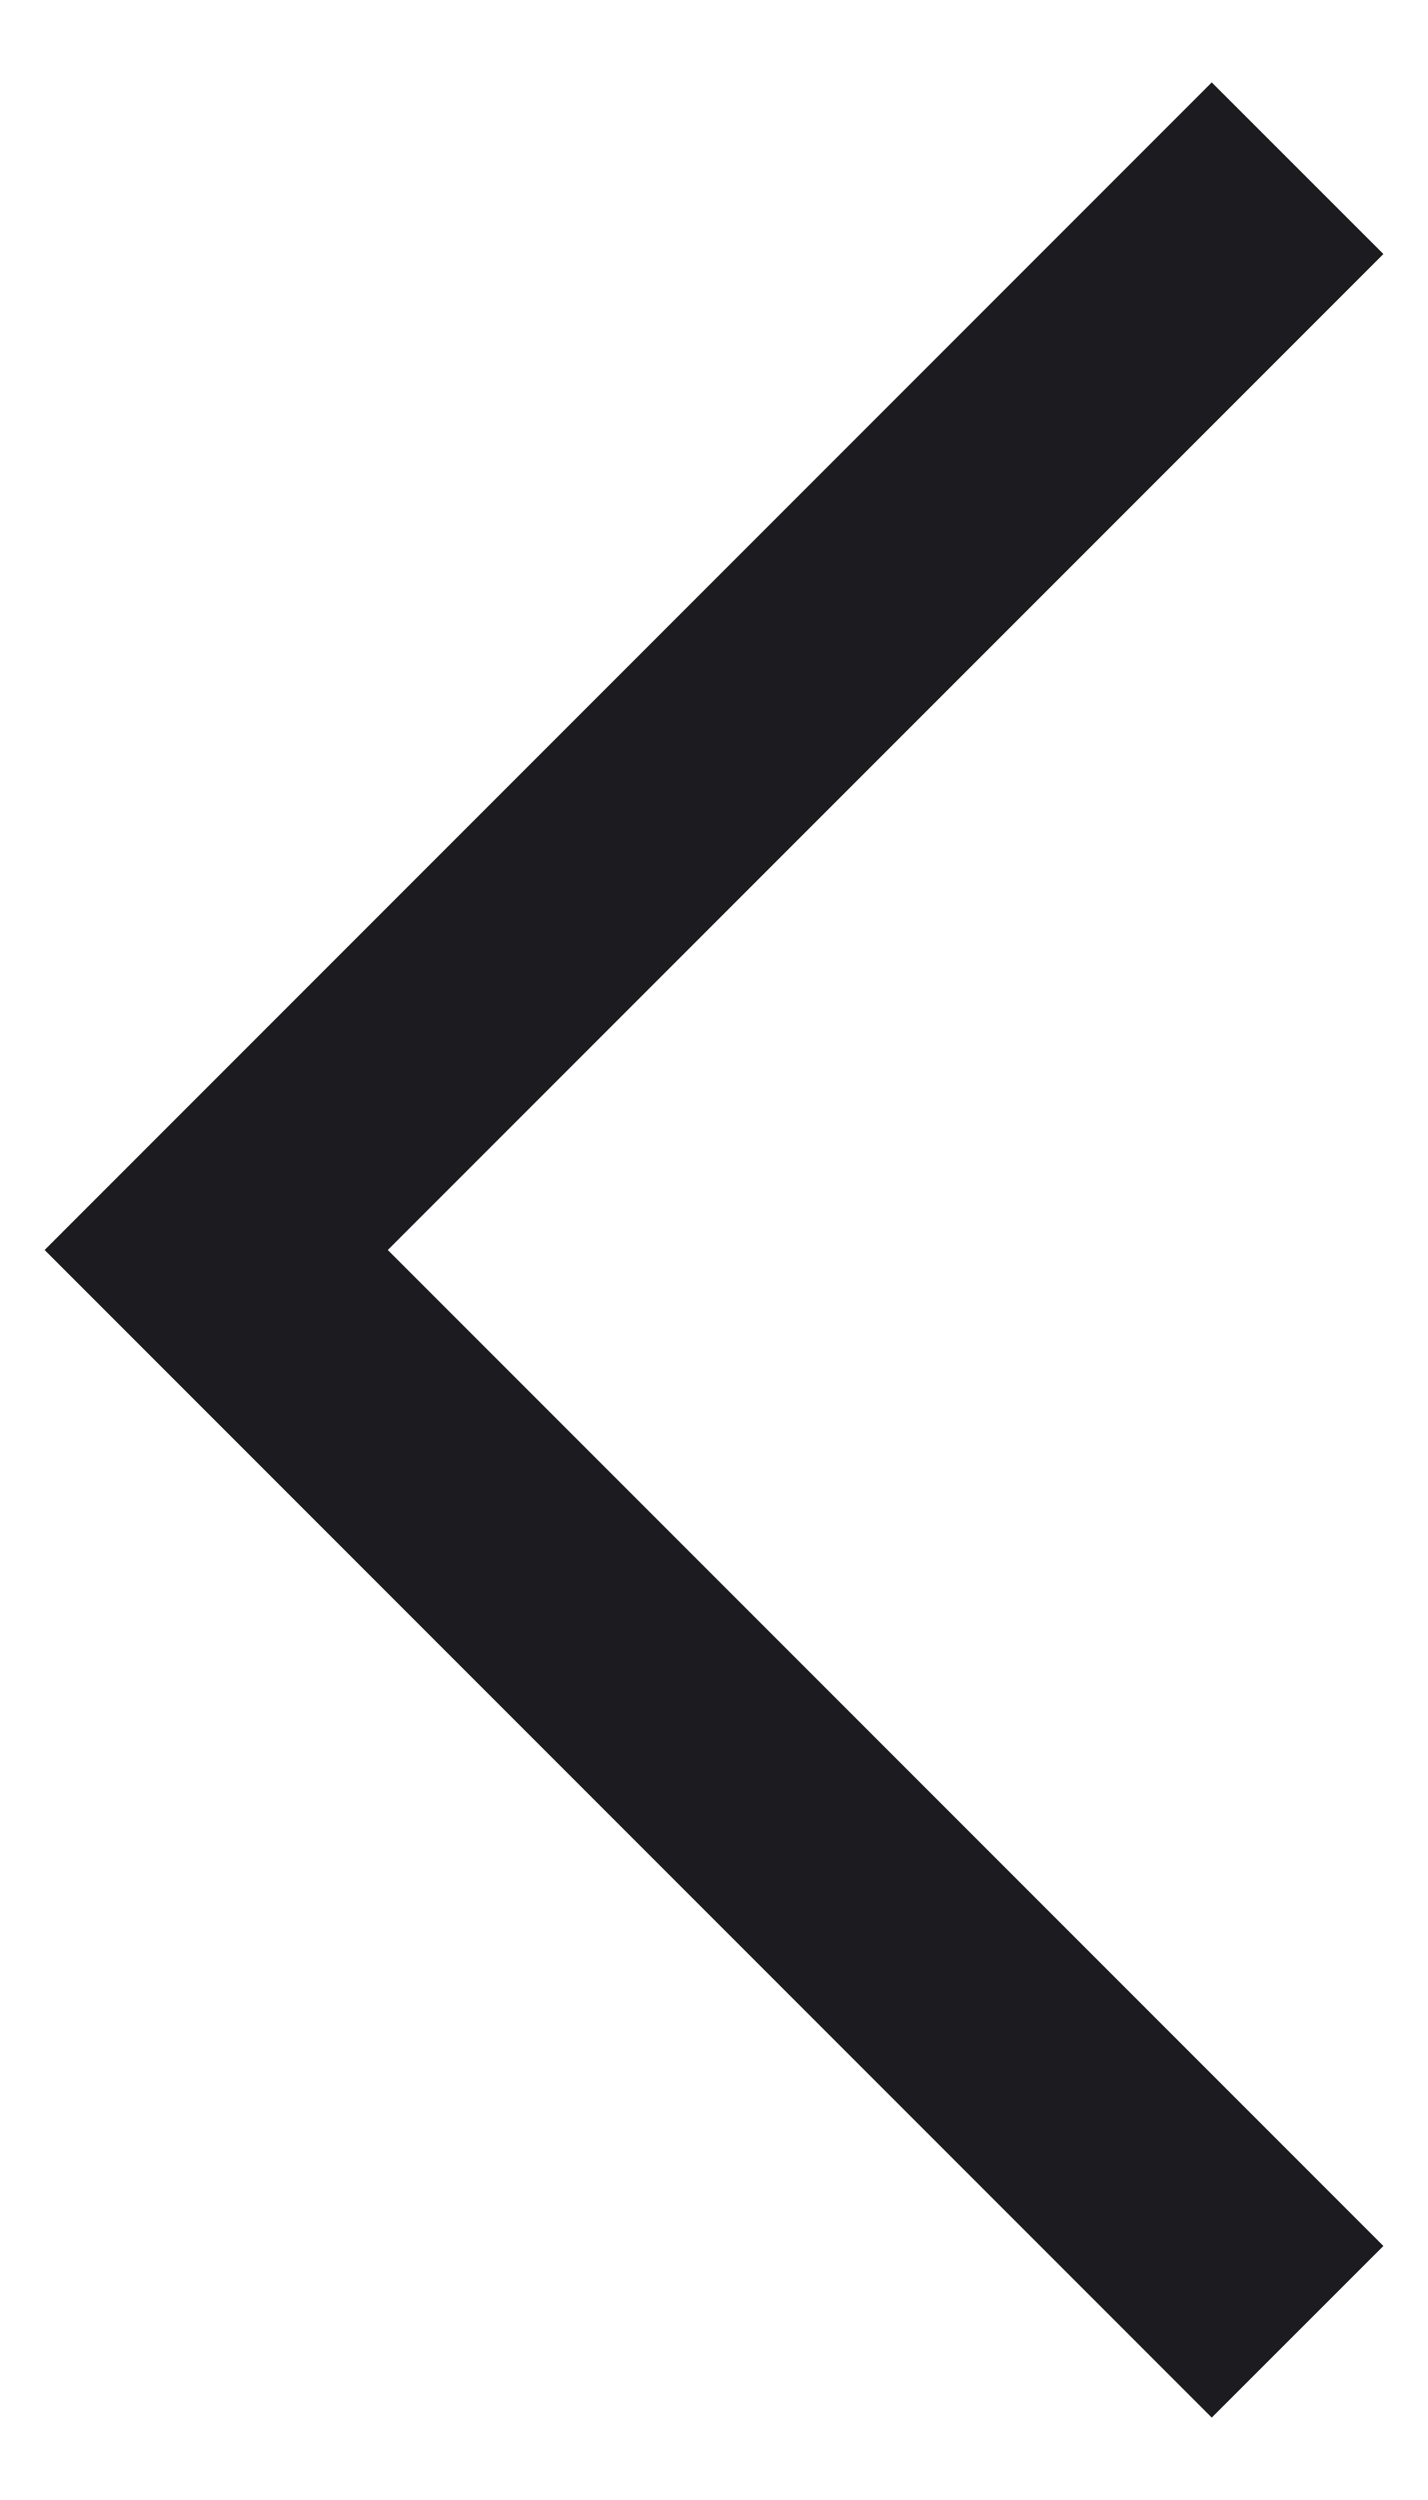 <svg width="16" height="28" viewBox="0 0 16 28" fill="none" xmlns="http://www.w3.org/2000/svg">
<path d="M13.577 0.923L15.5 2.845L4.345 14L15.5 25.155L13.577 27.077L0.5 14L13.577 0.923Z" fill="#1C1B1F"/>
</svg>
